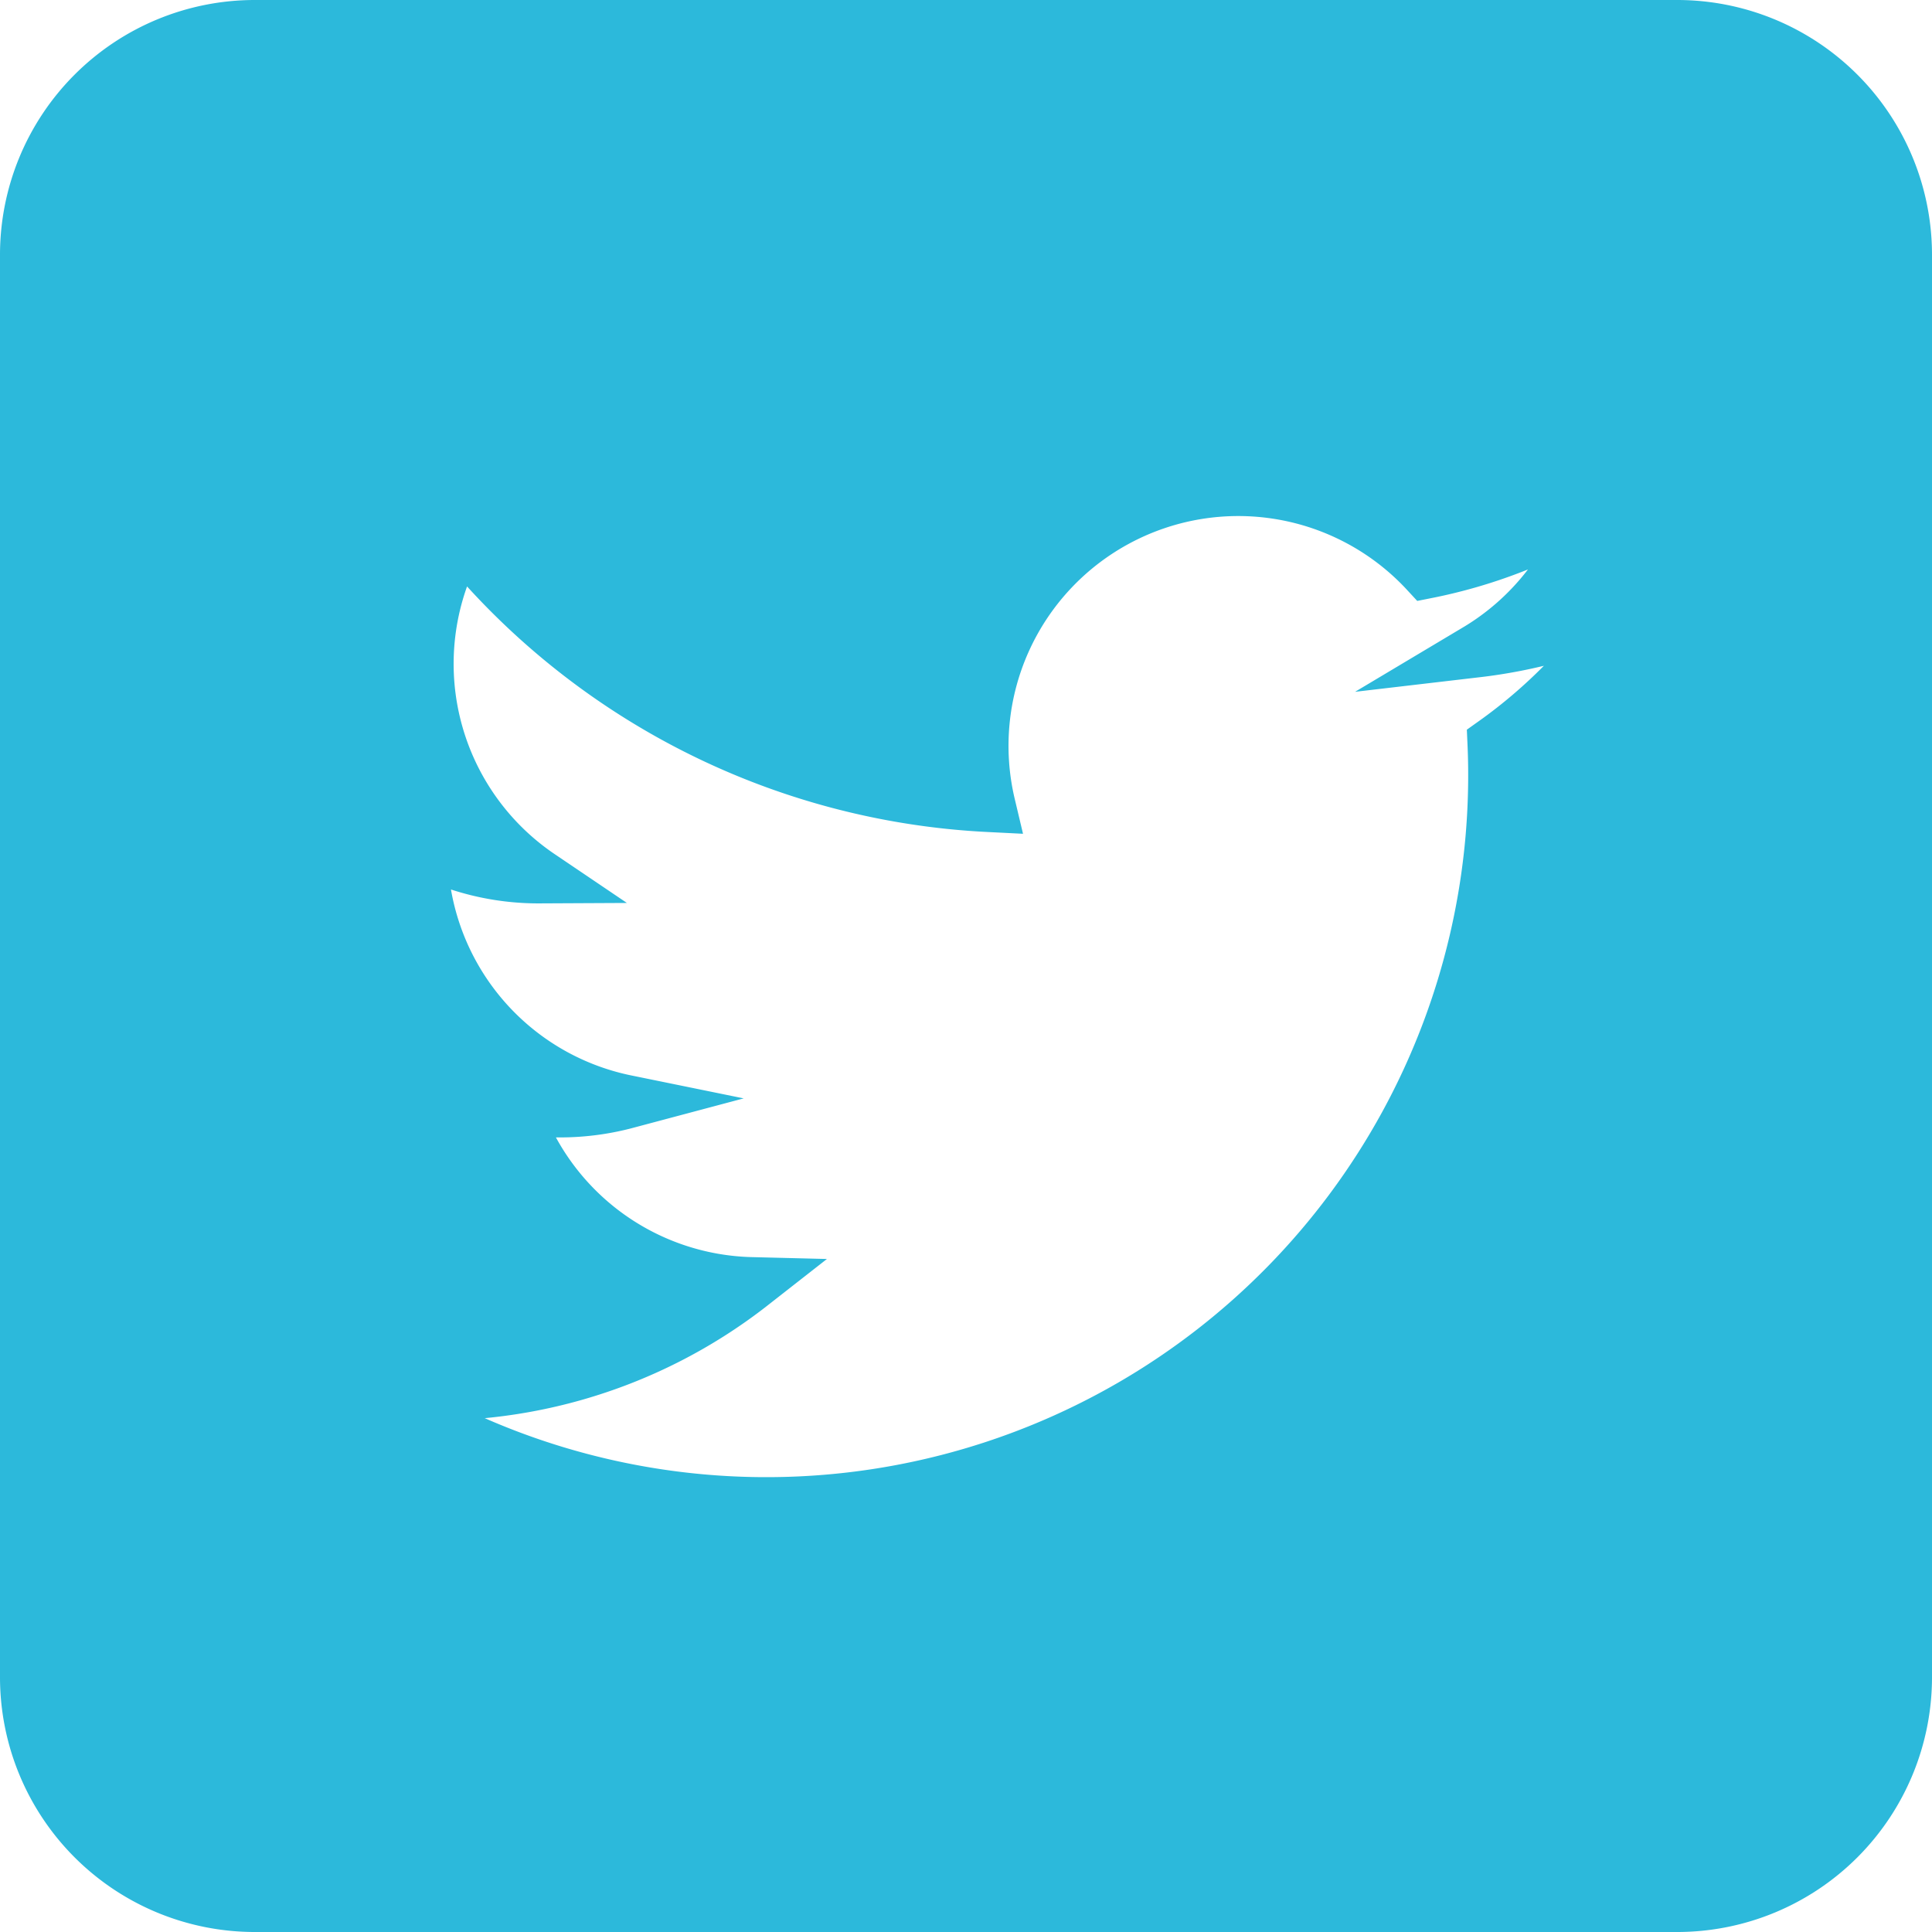 <svg xmlns="http://www.w3.org/2000/svg" width="30.86" height="30.86" viewBox="0 0 30.86 30.86"><title>icon-tw_blue</title><path d="M26.79,0.43H4.07A3.64,3.64,0,0,0,.43,4.07V26.79a3.64,3.64,0,0,0,3.64,3.64H26.79a3.64,3.64,0,0,0,3.64-3.64V4.07A3.64,3.64,0,0,0,26.79.43ZM23.87,11.87A11.64,11.64,0,0,1,6,22.21,8.24,8.24,0,0,0,12,20.51,4.1,4.1,0,0,1,8.2,17.67,4.1,4.1,0,0,0,10,17.6a4.1,4.1,0,0,1-3.28-4.06A4.07,4.07,0,0,0,8.62,14,4.1,4.1,0,0,1,7.35,8.58a11.62,11.62,0,0,0,8.44,4.28,4.1,4.1,0,0,1,7-3.73,8.19,8.19,0,0,0,2.6-1,4.1,4.1,0,0,1-1.8,2.26,8.18,8.18,0,0,0,2.35-.64A8.33,8.33,0,0,1,23.87,11.87Z" fill="#2cb9db" stroke="#2cb9db" stroke-miterlimit="10" stroke-width="0.86"/></svg>